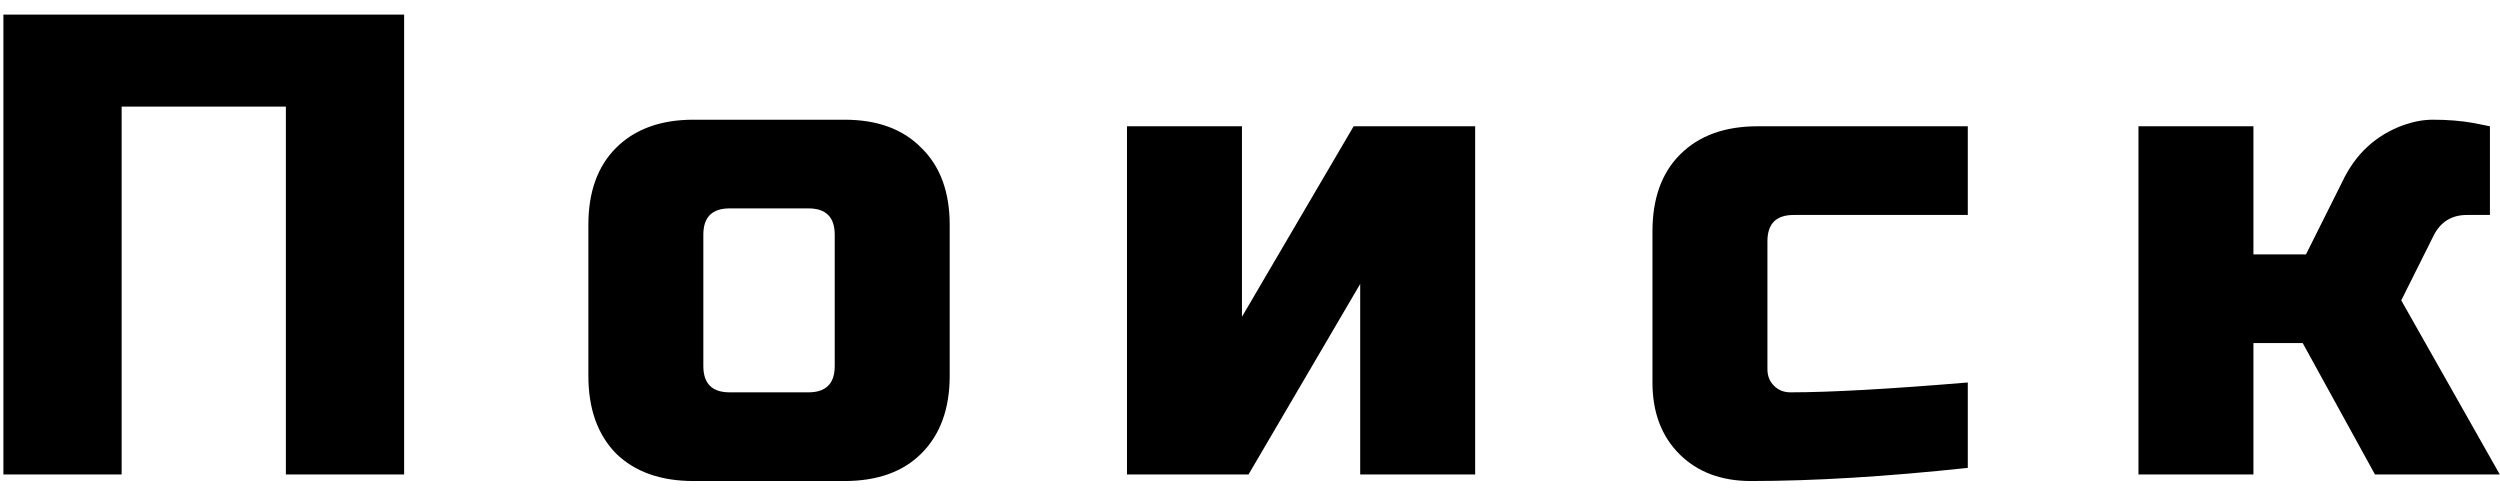 <svg width="137" height="27" viewBox="0 0 137 27" fill="none" xmlns="http://www.w3.org/2000/svg">
<path d="M22.146 26H15.666V5.84H6.666V26H0.186V0.8H22.146V26ZM52.043 20.6C52.043 22.4 51.527 23.816 50.495 24.848C49.487 25.856 48.083 26.36 46.283 26.36H38.003C36.203 26.36 34.787 25.856 33.755 24.848C32.747 23.816 32.243 22.4 32.243 20.6V12.32C32.243 10.52 32.747 9.116 33.755 8.108C34.787 7.076 36.203 6.56 38.003 6.56H46.283C48.083 6.56 49.487 7.076 50.495 8.108C51.527 9.116 52.043 10.52 52.043 12.32V20.6ZM45.743 12.86C45.743 11.9 45.263 11.42 44.303 11.42H39.983C39.023 11.42 38.543 11.9 38.543 12.86V20.06C38.543 21.02 39.023 21.5 39.983 21.5H44.303C45.263 21.5 45.743 21.02 45.743 20.06V12.86ZM74.179 6.92H80.839V26H74.539V15.56L68.419 26H61.759V6.92H68.059V17.36L74.179 6.92ZM107.835 25.64C103.347 26.12 99.387 26.36 95.955 26.36C94.323 26.36 93.015 25.868 92.031 24.884C91.047 23.9 90.555 22.592 90.555 20.96V12.68C90.555 10.88 91.059 9.476 92.067 8.468C93.099 7.436 94.515 6.92 96.315 6.92H107.835V11.78H98.295C97.335 11.78 96.855 12.26 96.855 13.22V20.24C96.855 20.6 96.975 20.9 97.215 21.14C97.455 21.38 97.755 21.5 98.115 21.5C100.275 21.5 103.515 21.32 107.835 20.96V25.64ZM126.188 18.8H123.488V26H117.188V6.92H123.488V13.94H126.368L128.348 9.98C129.068 8.444 130.196 7.4 131.732 6.848C132.284 6.656 132.812 6.56 133.316 6.56C134.132 6.56 134.876 6.62 135.548 6.74L136.448 6.92V11.78H135.188C134.372 11.78 133.772 12.14 133.388 12.86L131.588 16.46L136.988 26H130.148L126.188 18.8Z" fill="black"/>
</svg>
